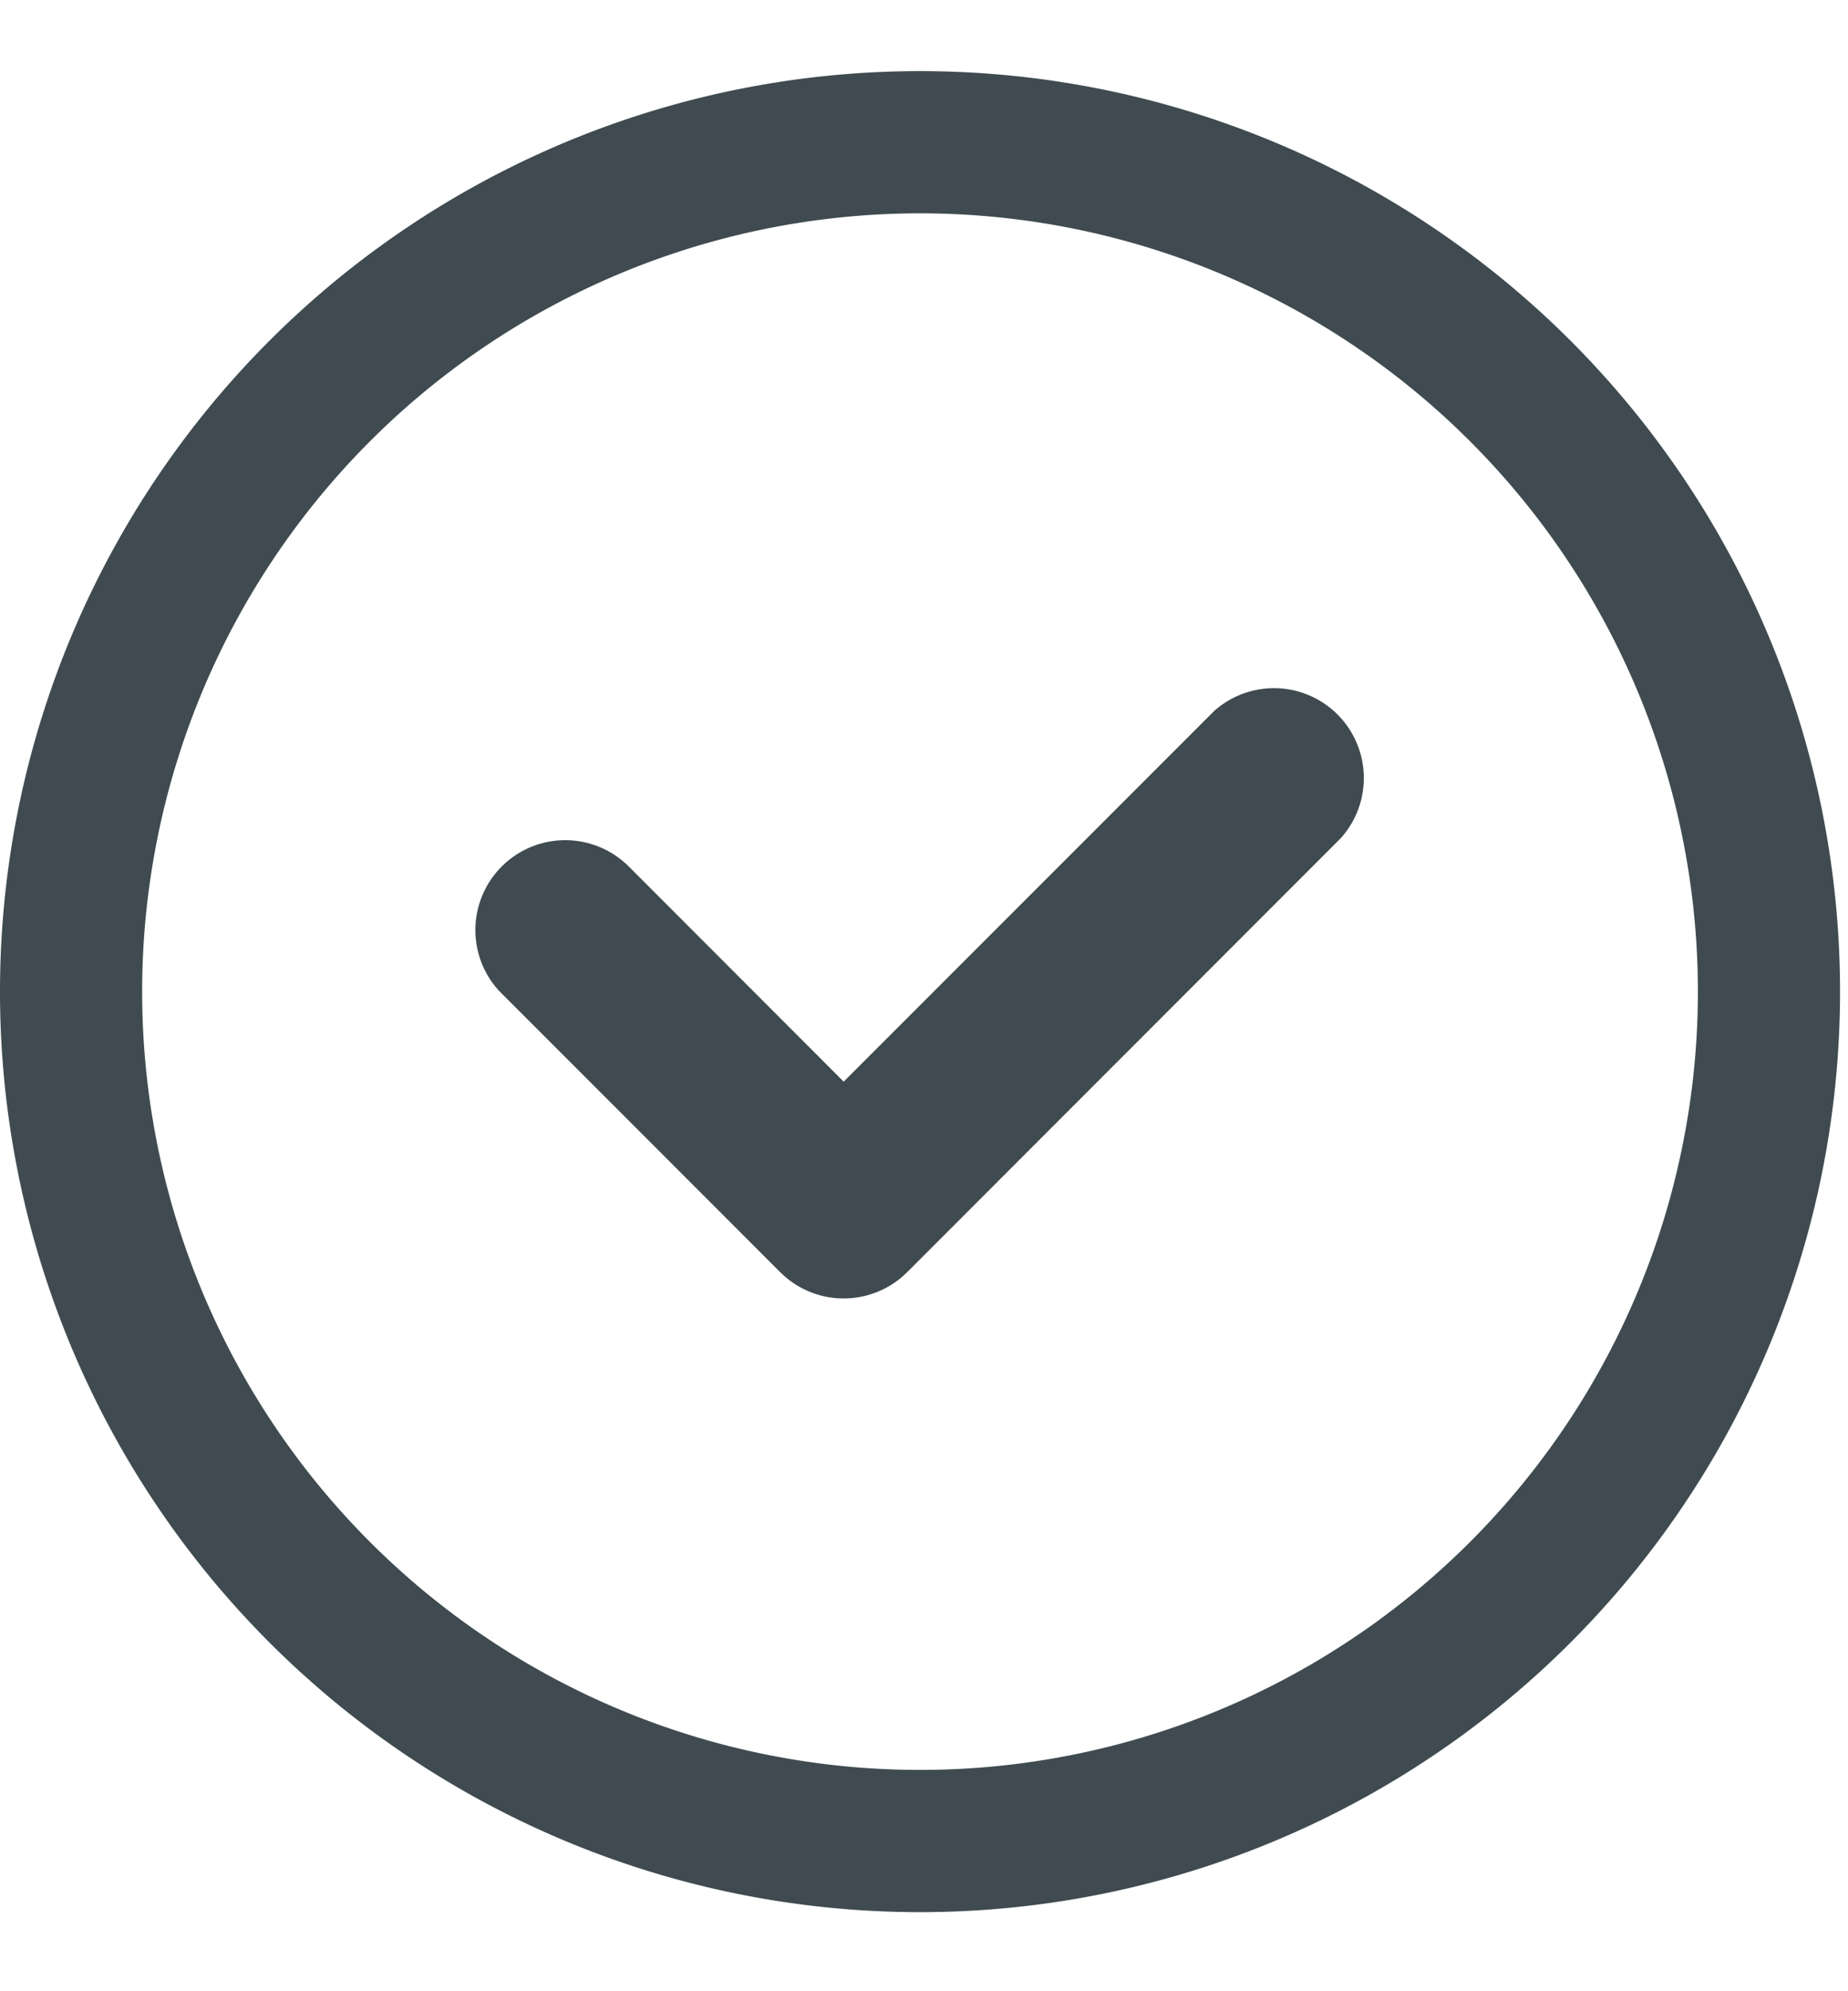 <svg width="13" height="14" fill="none" xmlns="http://www.w3.org/2000/svg"><path clip-rule="evenodd" d="M6.472 12.944A5.972 5.972 0 106.472 1a5.972 5.972 0 000 11.944z" stroke="#3F4B50"/><path d="M4.404 6.074a.632.632 0 00-.893.893l1.977 1.977a.632.632 0 00.894 0l3.05-3.051A.632.632 0 008.54 5L5.935 7.605l-1.53-1.531z" fill="#3F4B50"/></svg>